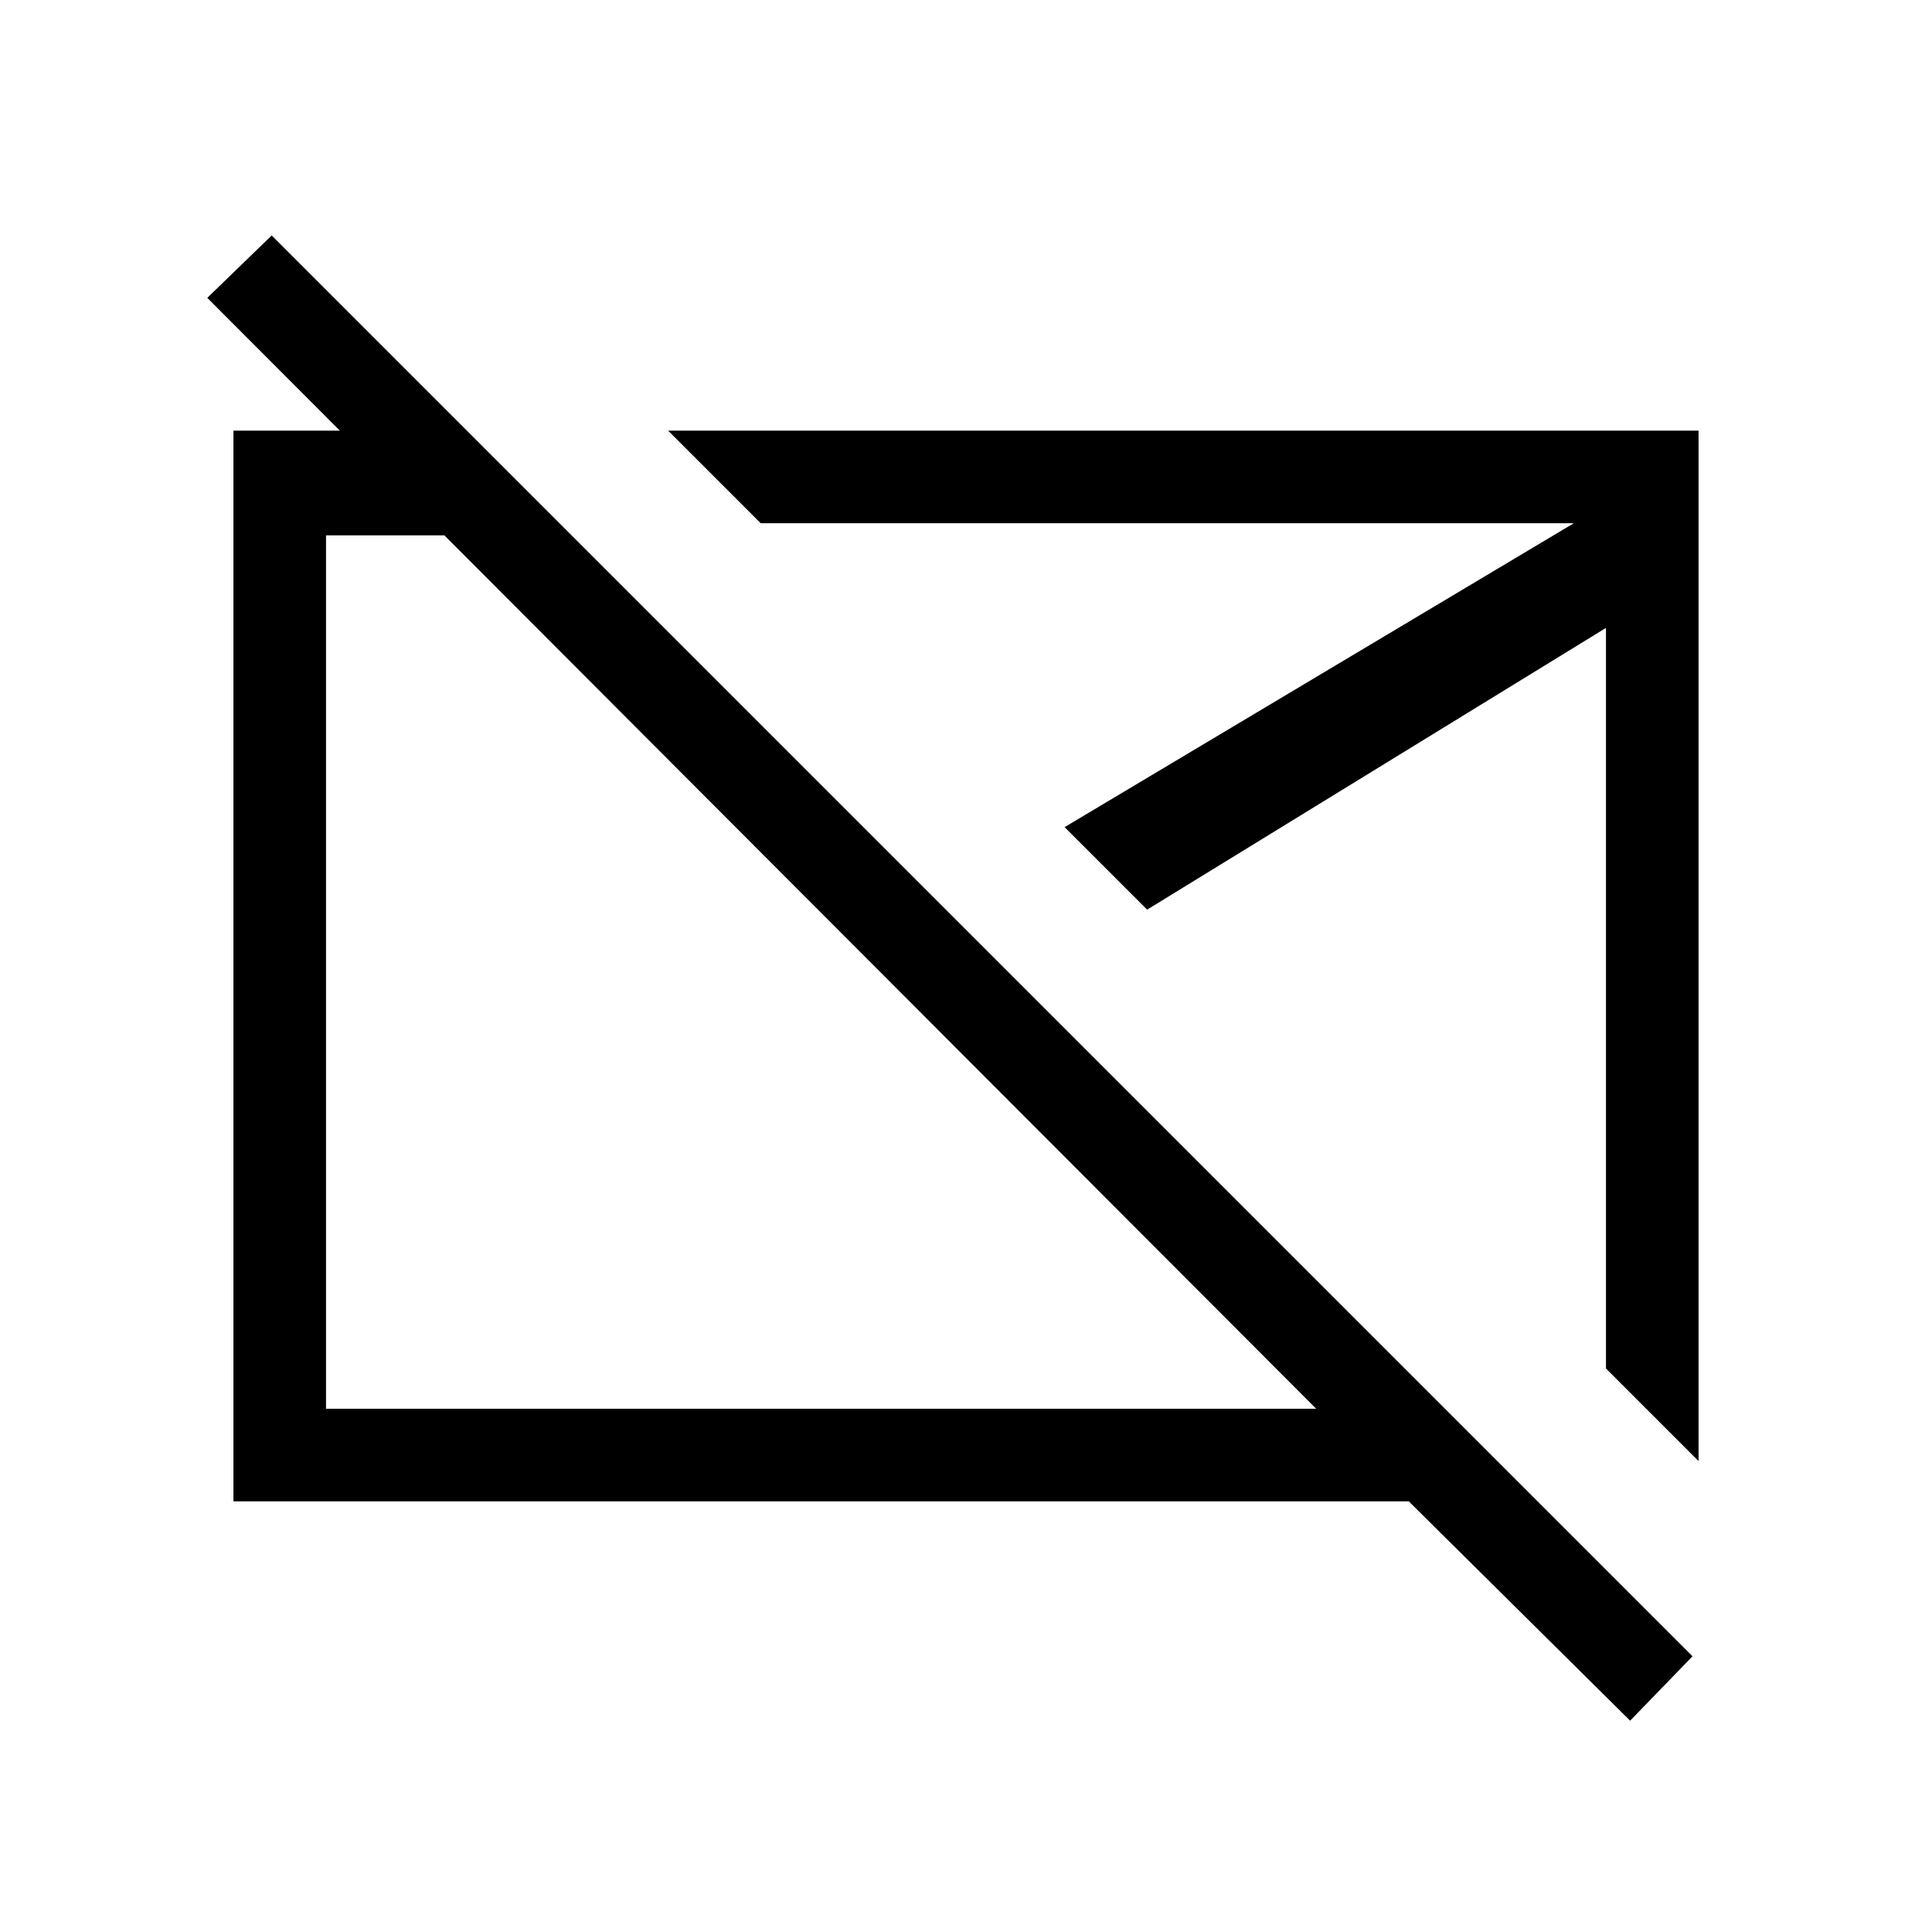 <svg xmlns="http://www.w3.org/2000/svg" height="20" viewBox="0 -960 960 960" width="20"><path d="M428-486Zm160-4Zm222 385L700-214H116v-532h116l52 52H162v434h492L103-812l32-31 706 706-31 32Zm34-129-46-46v-368L570-508l-41-41 253-151H378l-46-46h512v512Z"/></svg>